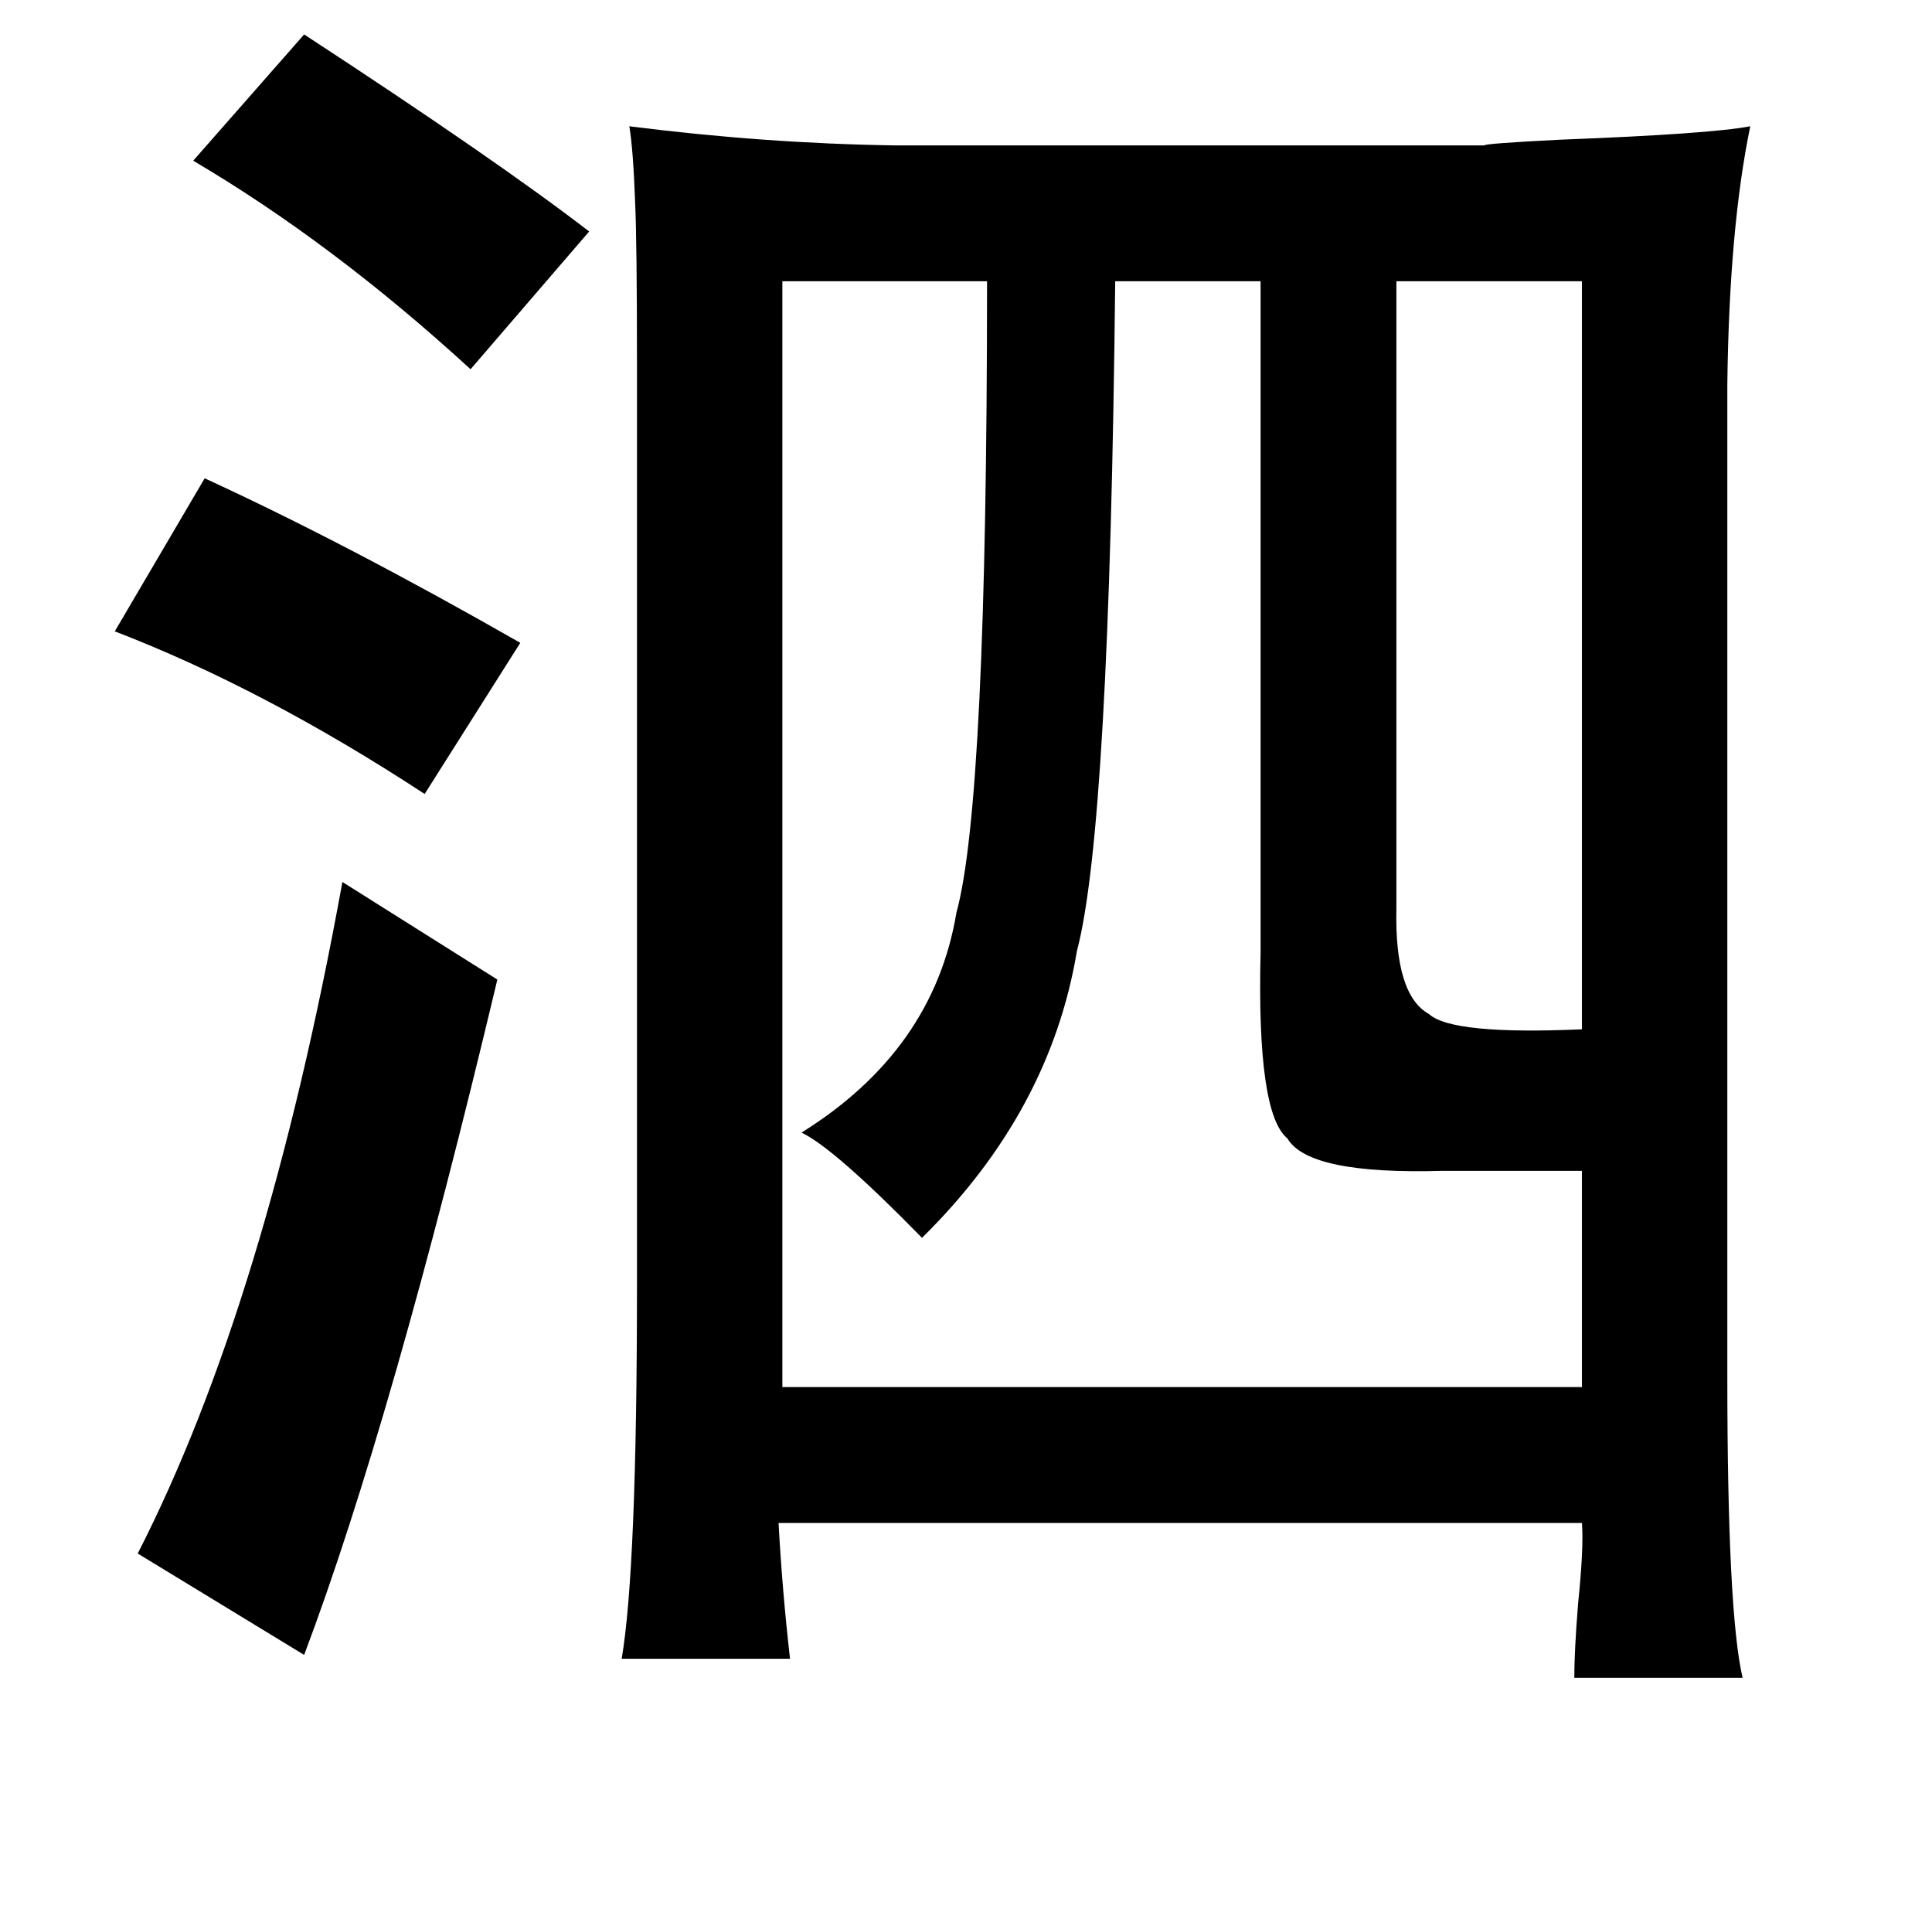 <?xml version="1.0" standalone="no"?>
<!DOCTYPE svg PUBLIC "-//W3C//DTD SVG 1.1//EN" "http://www.w3.org/Graphics/SVG/1.1/DTD/svg11.dtd" >
<svg xmlns="http://www.w3.org/2000/svg" xmlns:xlink="http://www.w3.org/1999/xlink" version="1.1" viewBox="-10 0 1010 1000">
   <path fill="currentColor"
d="M149 18q101 66 149 103l-62 72q-72 -66 -145 -109zM319 66q71 9 139 10h308q0 -1 40 -3q78 -3 99 -7q-11 53 -12 135v518q0 124 8 158h-88q0 -14 2 -39q3 -29 2 -42h-420q2 36 6 71h-88q8 -47 8 -196v-480q0 -65 -1 -86q-1 -27 -3 -39zM399 147v578h418v-113h-73
q-70 2 -81 -17q-16 -13 -14 -97v-351h-76q-3 286 -20 350q-14 84 -81 150q-46 -47 -63 -55q69 -43 81 -115q16 -58 16 -330h-107zM720 147v328q-1 45 17 55q12 11 80 8v-391h-97zM97 250q74 34 165 86l-50 79q-84 -55 -162 -85zM169 461l81 51q-55 231 -101 353l-87 -53
q67 -131 107 -351z" />
</svg>
